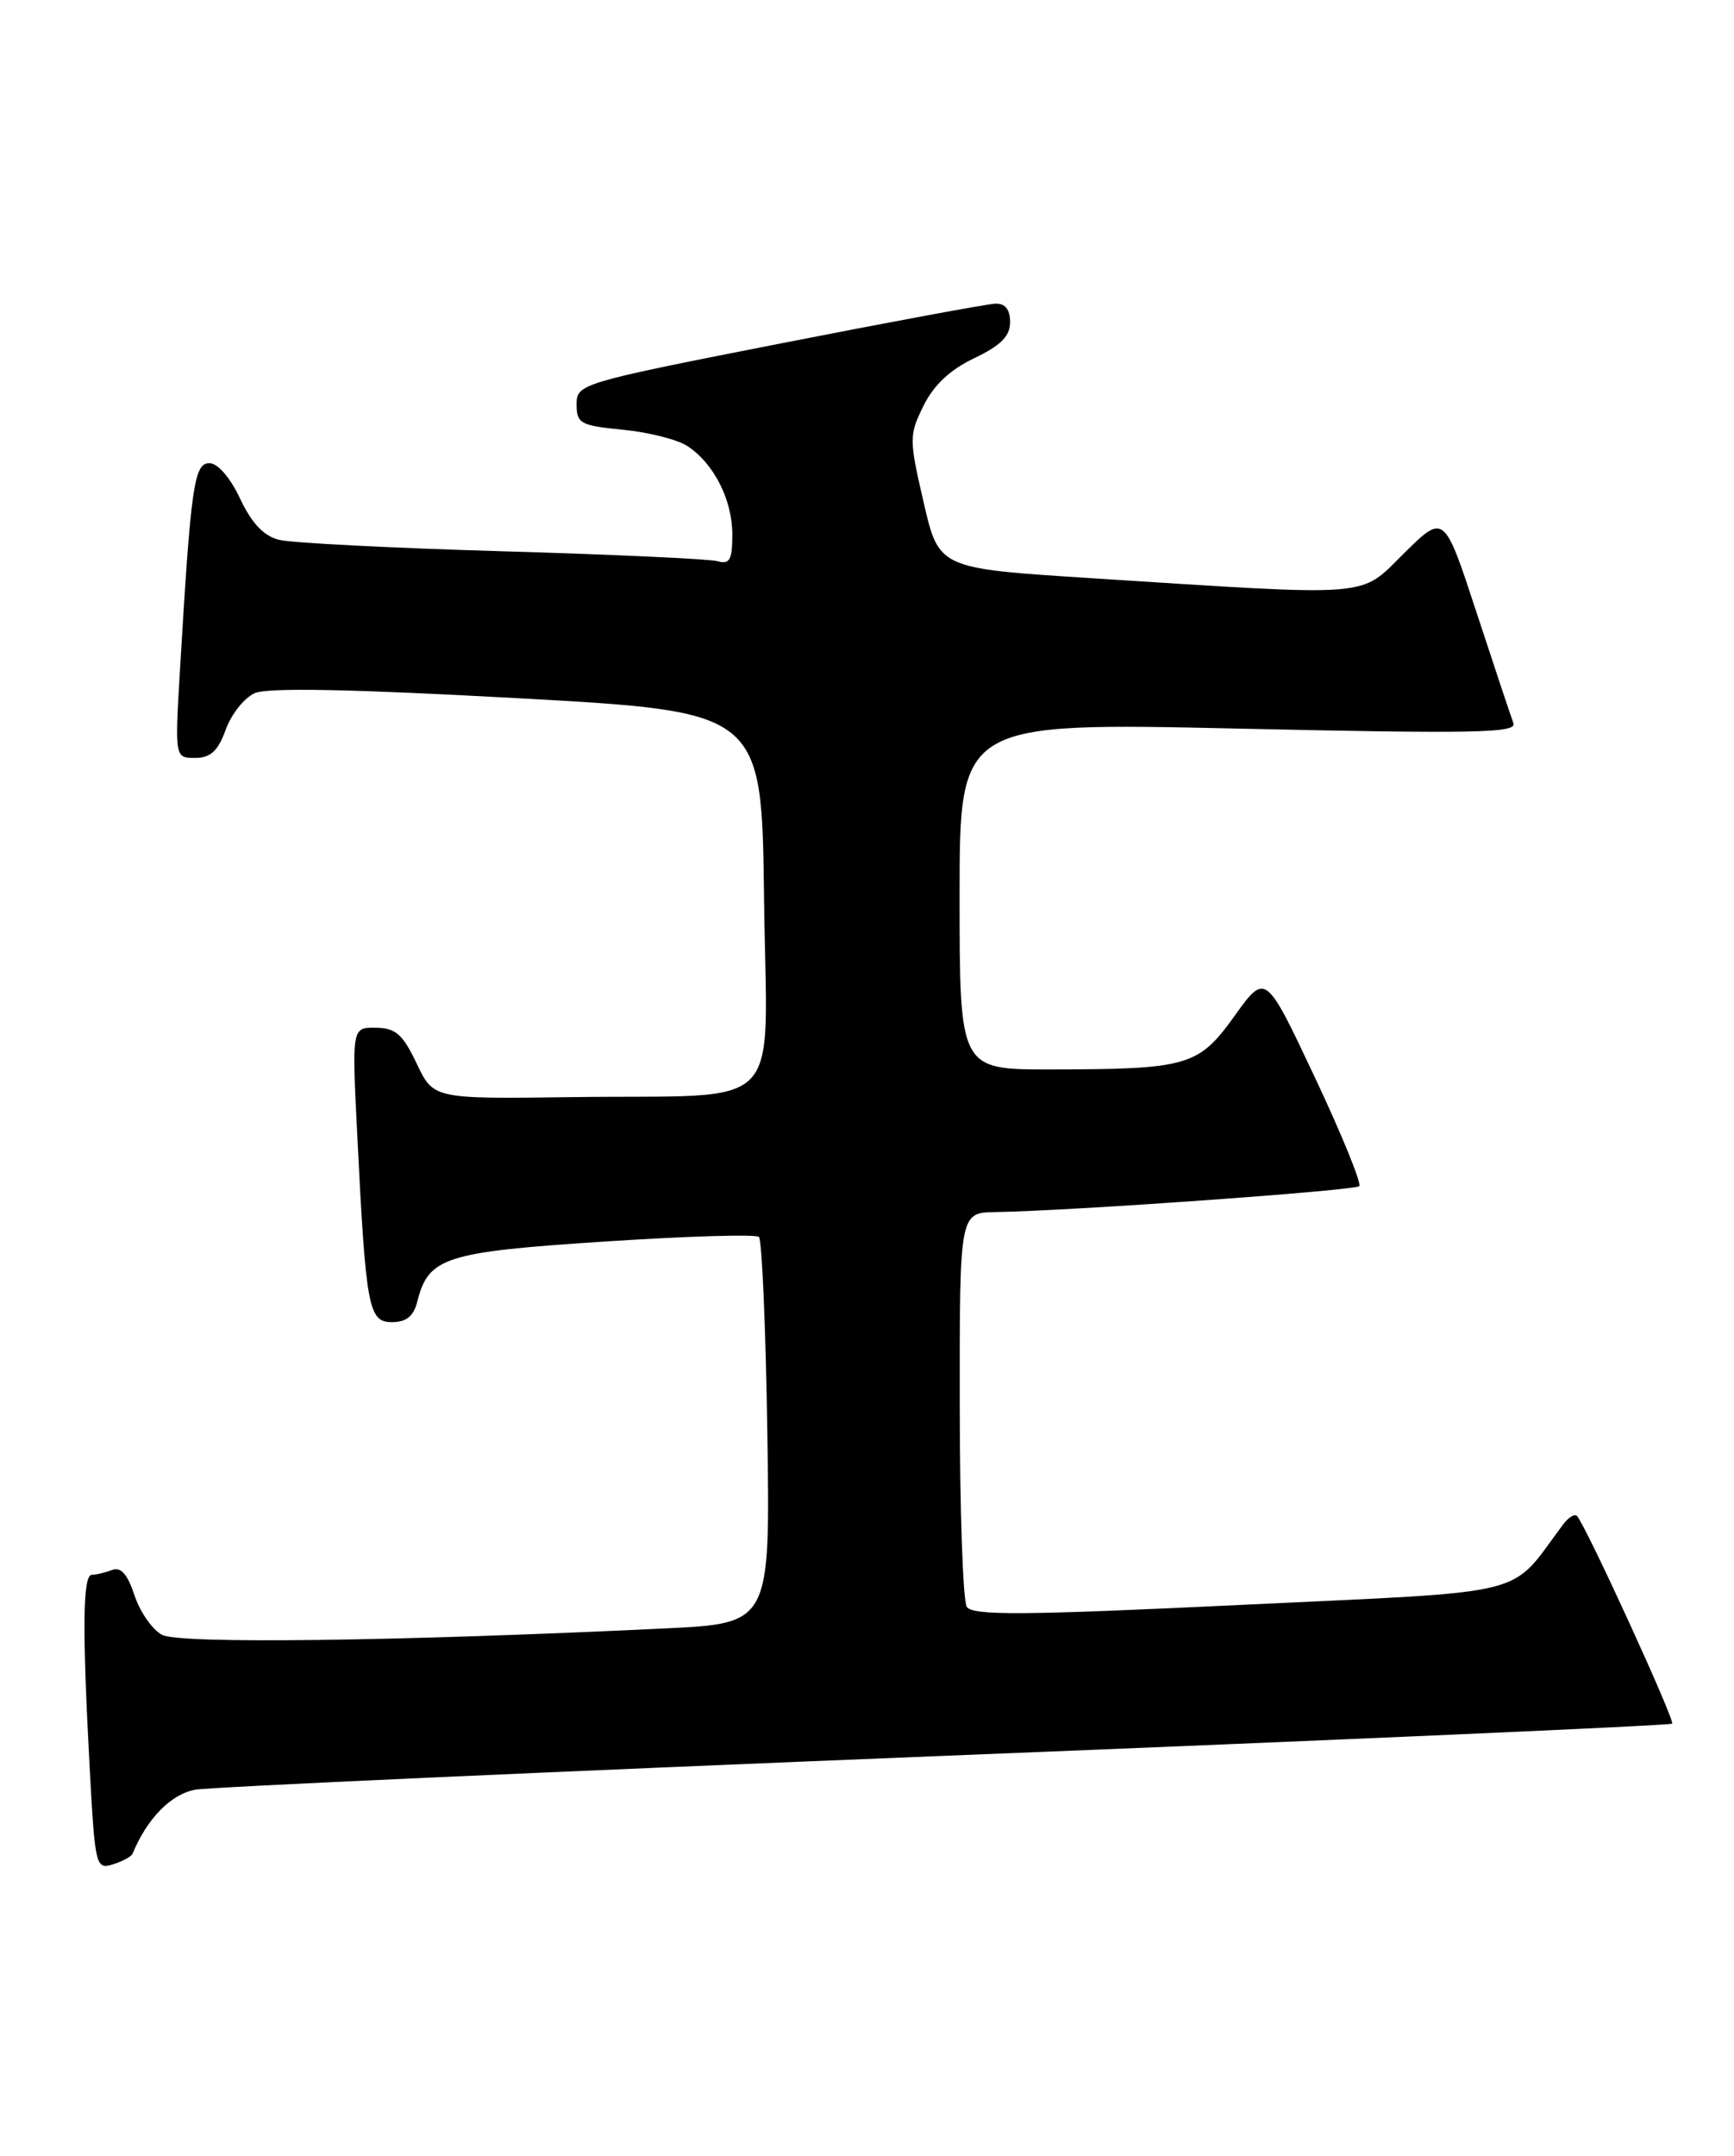 <?xml version="1.0" encoding="UTF-8" standalone="no"?>
<!DOCTYPE svg PUBLIC "-//W3C//DTD SVG 1.1//EN" "http://www.w3.org/Graphics/SVG/1.1/DTD/svg11.dtd" >
<svg xmlns="http://www.w3.org/2000/svg" xmlns:xlink="http://www.w3.org/1999/xlink" version="1.1" viewBox="0 0 206 256">
 <g >
 <path fill="currentColor"
d=" M 15.75 220.12 C 17.47 215.94 20.32 213.04 23.20 212.52 C 25.02 212.20 65.15 210.39 112.39 208.49 C 159.63 206.60 198.45 204.89 198.65 204.68 C 199.02 204.31 188.33 181.00 187.34 180.01 C 187.06 179.73 186.31 180.20 185.67 181.06 C 179.14 189.76 182.66 188.89 147.55 190.57 C 121.47 191.82 115.53 191.86 114.85 190.80 C 114.40 190.08 114.02 179.26 114.02 166.75 C 114.00 144.00 114.00 144.00 118.25 143.93 C 127.19 143.79 160.95 141.38 161.48 140.85 C 161.78 140.55 159.41 134.72 156.19 127.90 C 150.35 115.51 150.35 115.51 146.68 120.62 C 142.37 126.62 141.16 126.97 124.75 126.99 C 114.00 127.00 114.00 127.00 114.00 106.39 C 114.00 85.78 114.00 85.78 147.16 86.52 C 175.16 87.14 180.23 87.05 179.80 85.88 C 179.51 85.12 177.54 79.21 175.42 72.75 C 171.57 61.00 171.57 61.00 166.84 65.66 C 161.40 71.01 163.74 70.83 129.52 68.65 C 111.54 67.50 111.54 67.50 109.73 59.66 C 107.99 52.13 107.99 51.69 109.71 48.19 C 110.92 45.73 112.88 43.89 115.75 42.53 C 118.89 41.03 120.00 39.92 120.00 38.25 C 120.00 36.75 119.42 36.02 118.25 36.06 C 117.29 36.09 105.70 38.24 92.50 40.83 C 68.90 45.47 68.50 45.59 68.50 48.02 C 68.50 50.29 68.96 50.54 74.00 51.03 C 77.03 51.32 80.46 52.19 81.63 52.95 C 84.79 55.00 87.00 59.33 87.00 63.47 C 87.00 66.48 86.69 67.05 85.25 66.64 C 84.29 66.37 72.76 65.84 59.64 65.46 C 46.52 65.08 34.60 64.47 33.14 64.10 C 31.32 63.64 29.89 62.12 28.53 59.22 C 27.36 56.73 25.87 55.00 24.88 55.00 C 23.06 55.00 22.68 57.65 21.40 79.25 C 20.76 90.00 20.76 90.00 23.18 90.00 C 25.01 90.00 25.89 89.19 26.81 86.66 C 27.47 84.82 29.02 82.86 30.26 82.31 C 31.79 81.63 41.71 81.82 61.50 82.91 C 90.50 84.50 90.50 84.50 90.77 106.70 C 91.08 132.70 93.76 129.93 68.00 130.28 C 51.50 130.50 51.50 130.50 49.50 126.29 C 47.85 122.81 47.00 122.07 44.65 122.04 C 41.80 122.00 41.80 122.00 42.44 134.75 C 43.47 155.38 43.77 157.00 46.57 157.00 C 48.27 157.00 49.14 156.29 49.57 154.57 C 50.90 149.29 52.82 148.67 71.81 147.43 C 81.54 146.79 89.80 146.54 90.16 146.88 C 90.52 147.22 90.97 157.69 91.16 170.14 C 91.50 192.77 91.50 192.77 79.00 193.37 C 47.11 194.90 21.30 195.23 19.25 194.13 C 18.10 193.52 16.63 191.41 15.98 189.44 C 15.15 186.94 14.36 186.03 13.32 186.43 C 12.50 186.74 11.42 187.00 10.92 187.00 C 9.83 187.00 9.76 193.24 10.65 209.86 C 11.29 221.63 11.38 222.01 13.40 221.39 C 14.56 221.03 15.61 220.46 15.75 220.12 Z "/>
</g>
</svg>